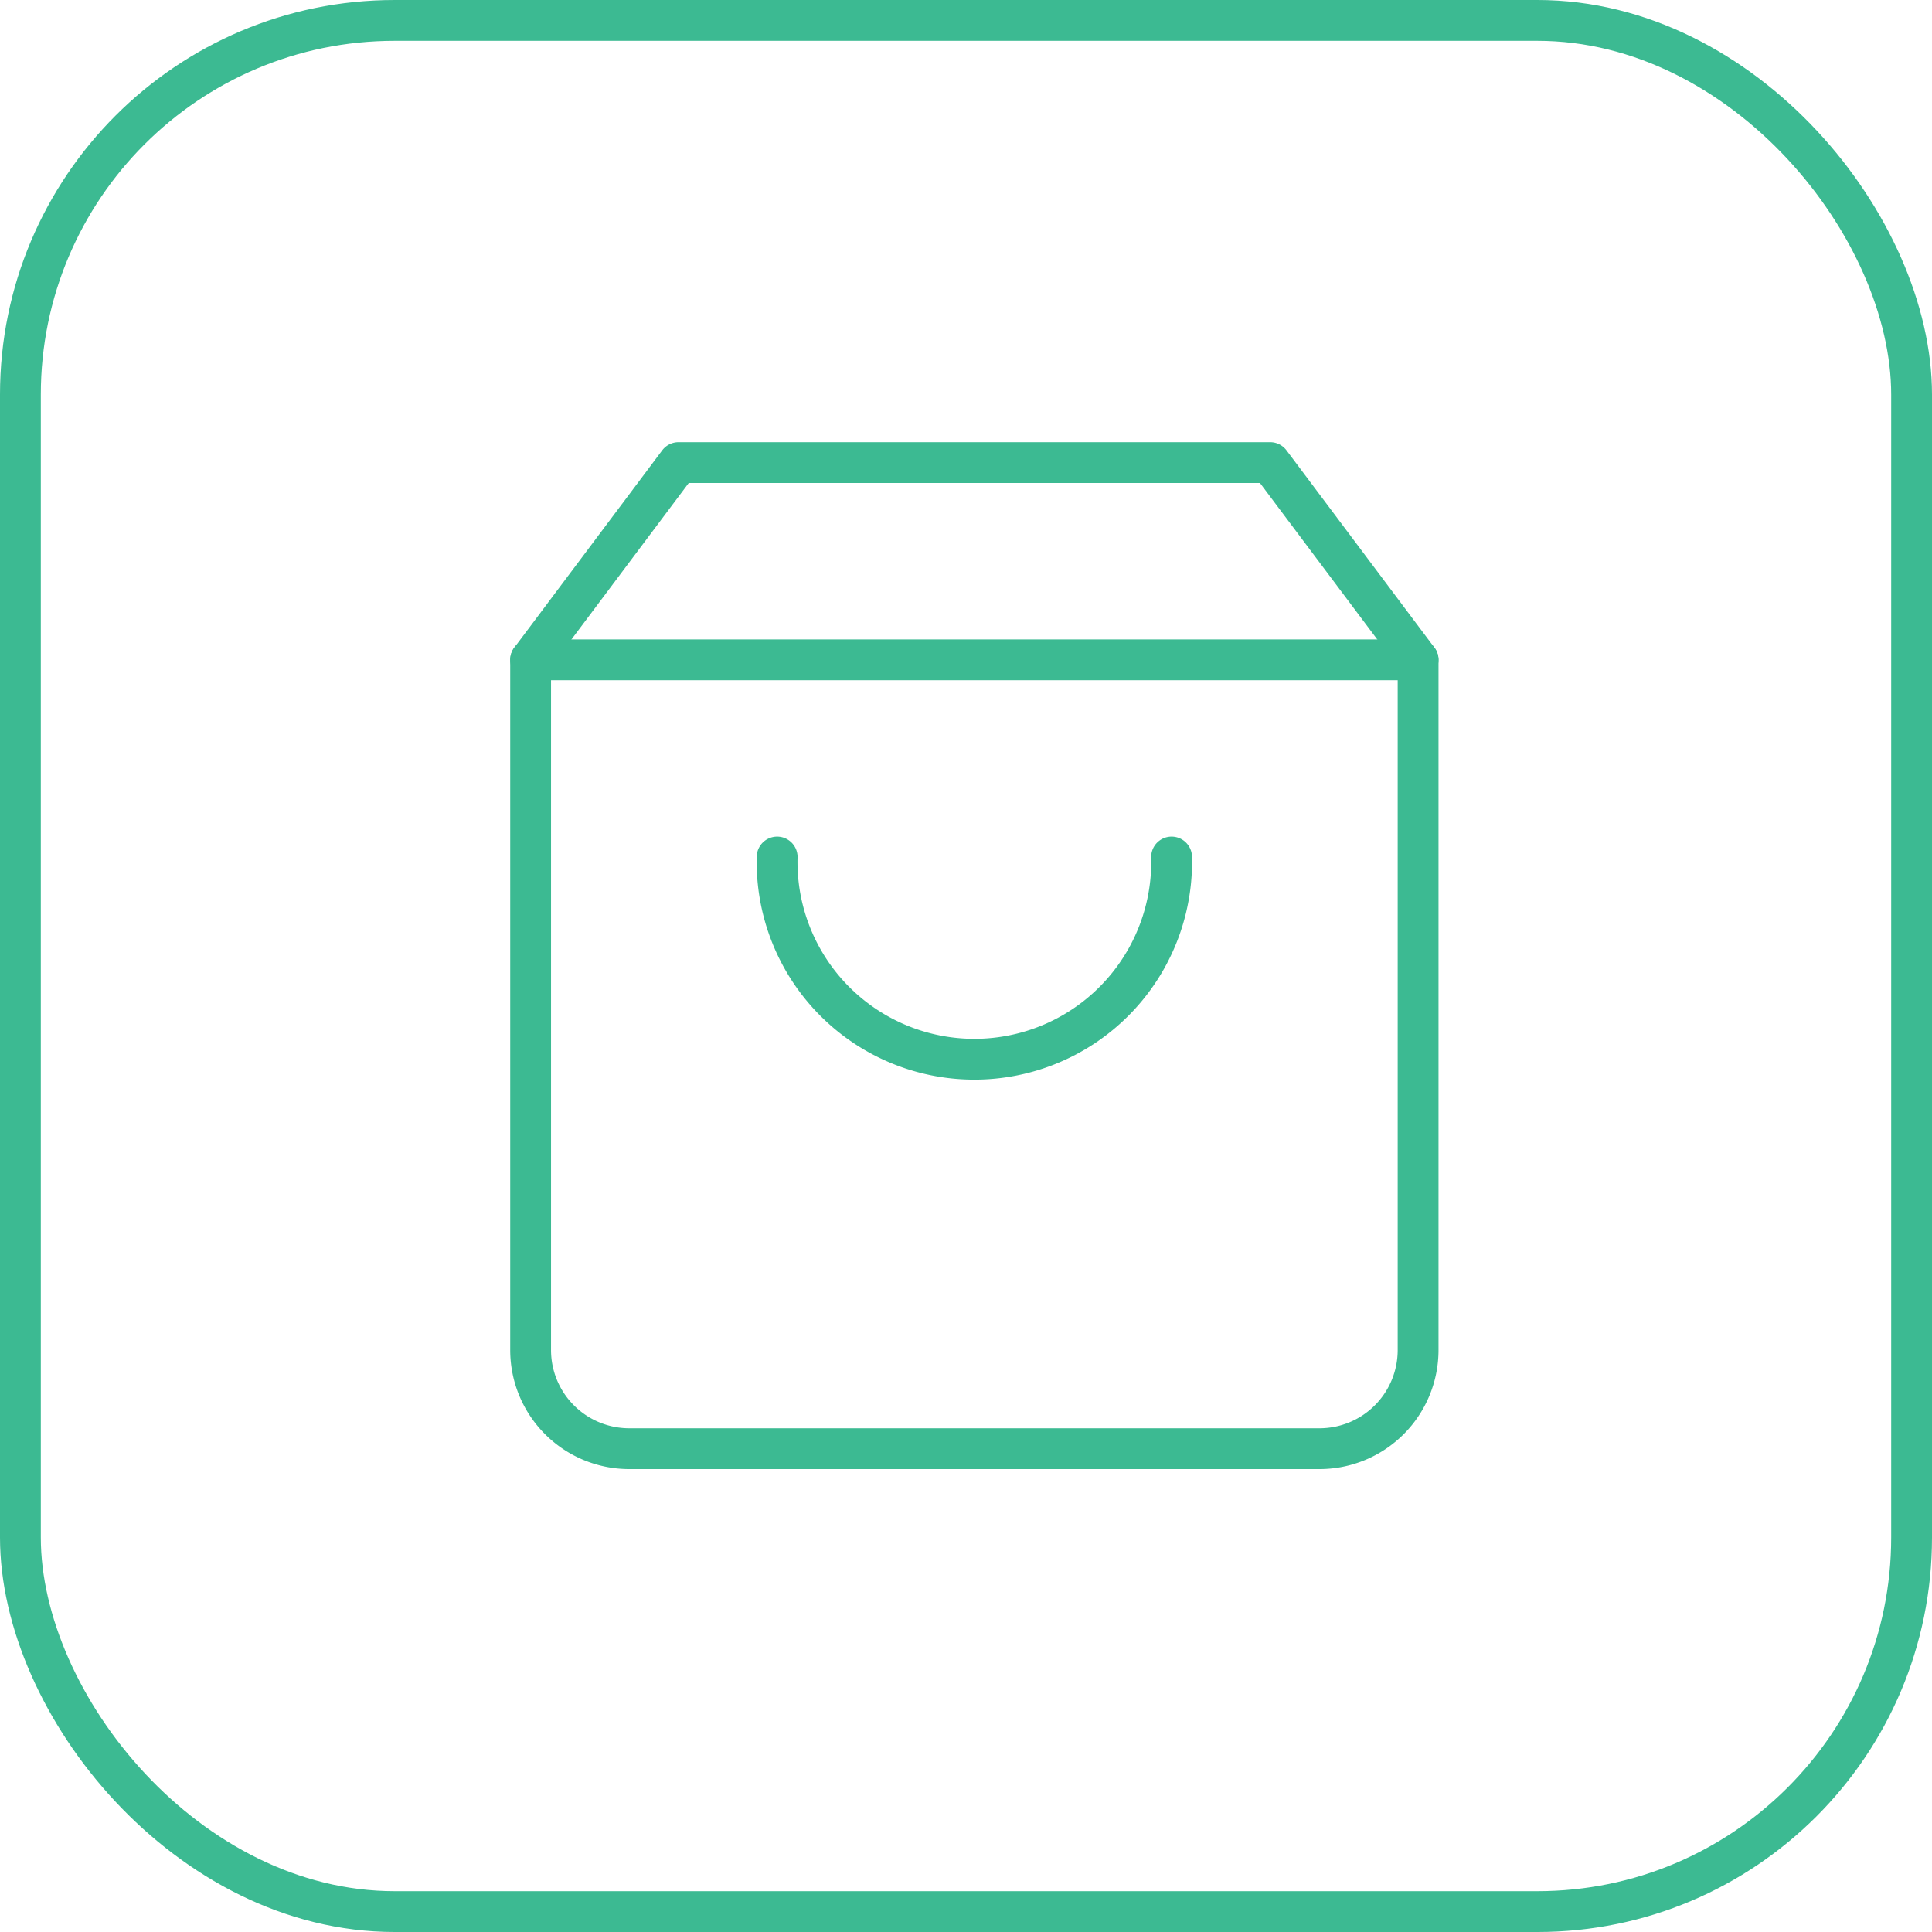 <svg xmlns="http://www.w3.org/2000/svg" width="142" height="142" viewBox="0 0 142 142">
    <defs>
        <style>
            .prefix__cls-2{fill:none;stroke:#3cba92;stroke-width:3px;stroke-linecap:round;stroke-linejoin:round}
        </style>
    </defs>
    <g id="prefix__ic_membeli_barang_impian" transform="translate(-548 -437)">
        <g id="prefix__Rectangle_49" data-name="Rectangle 49" transform="translate(548 437)" style="stroke:#3cba92;stroke-width:3px;fill:none">
            <rect width="142" height="142" rx="29" style="stroke:none"/>
            <rect width="139" height="139" x="1.5" y="1.5" rx="27.5" style="fill:none"/>
        </g>
        <g id="prefix__Icon_feather-shopping-bag" data-name="Icon feather-shopping-bag" transform="translate(582.5 468)">
            <path id="prefix__Path_167" d="M15.371 3L4.5 17.5v50.729a7.248 7.248 0 0 0 7.248 7.248h50.733a7.248 7.248 0 0 0 7.248-7.248V17.5L58.857 3z" class="prefix__cls-2" data-name="Path 167"/>
            <path id="prefix__Path_168" d="M4.5 9h65.229" class="prefix__cls-2" data-name="Path 168" transform="translate(0 8.495)"/>
            <path id="prefix__Path_169" d="M40.991 15A14.5 14.5 0 1 1 12 15" class="prefix__cls-2" data-name="Path 169" transform="translate(10.619 16.991)"/>
        </g>
    </g>
</svg>
